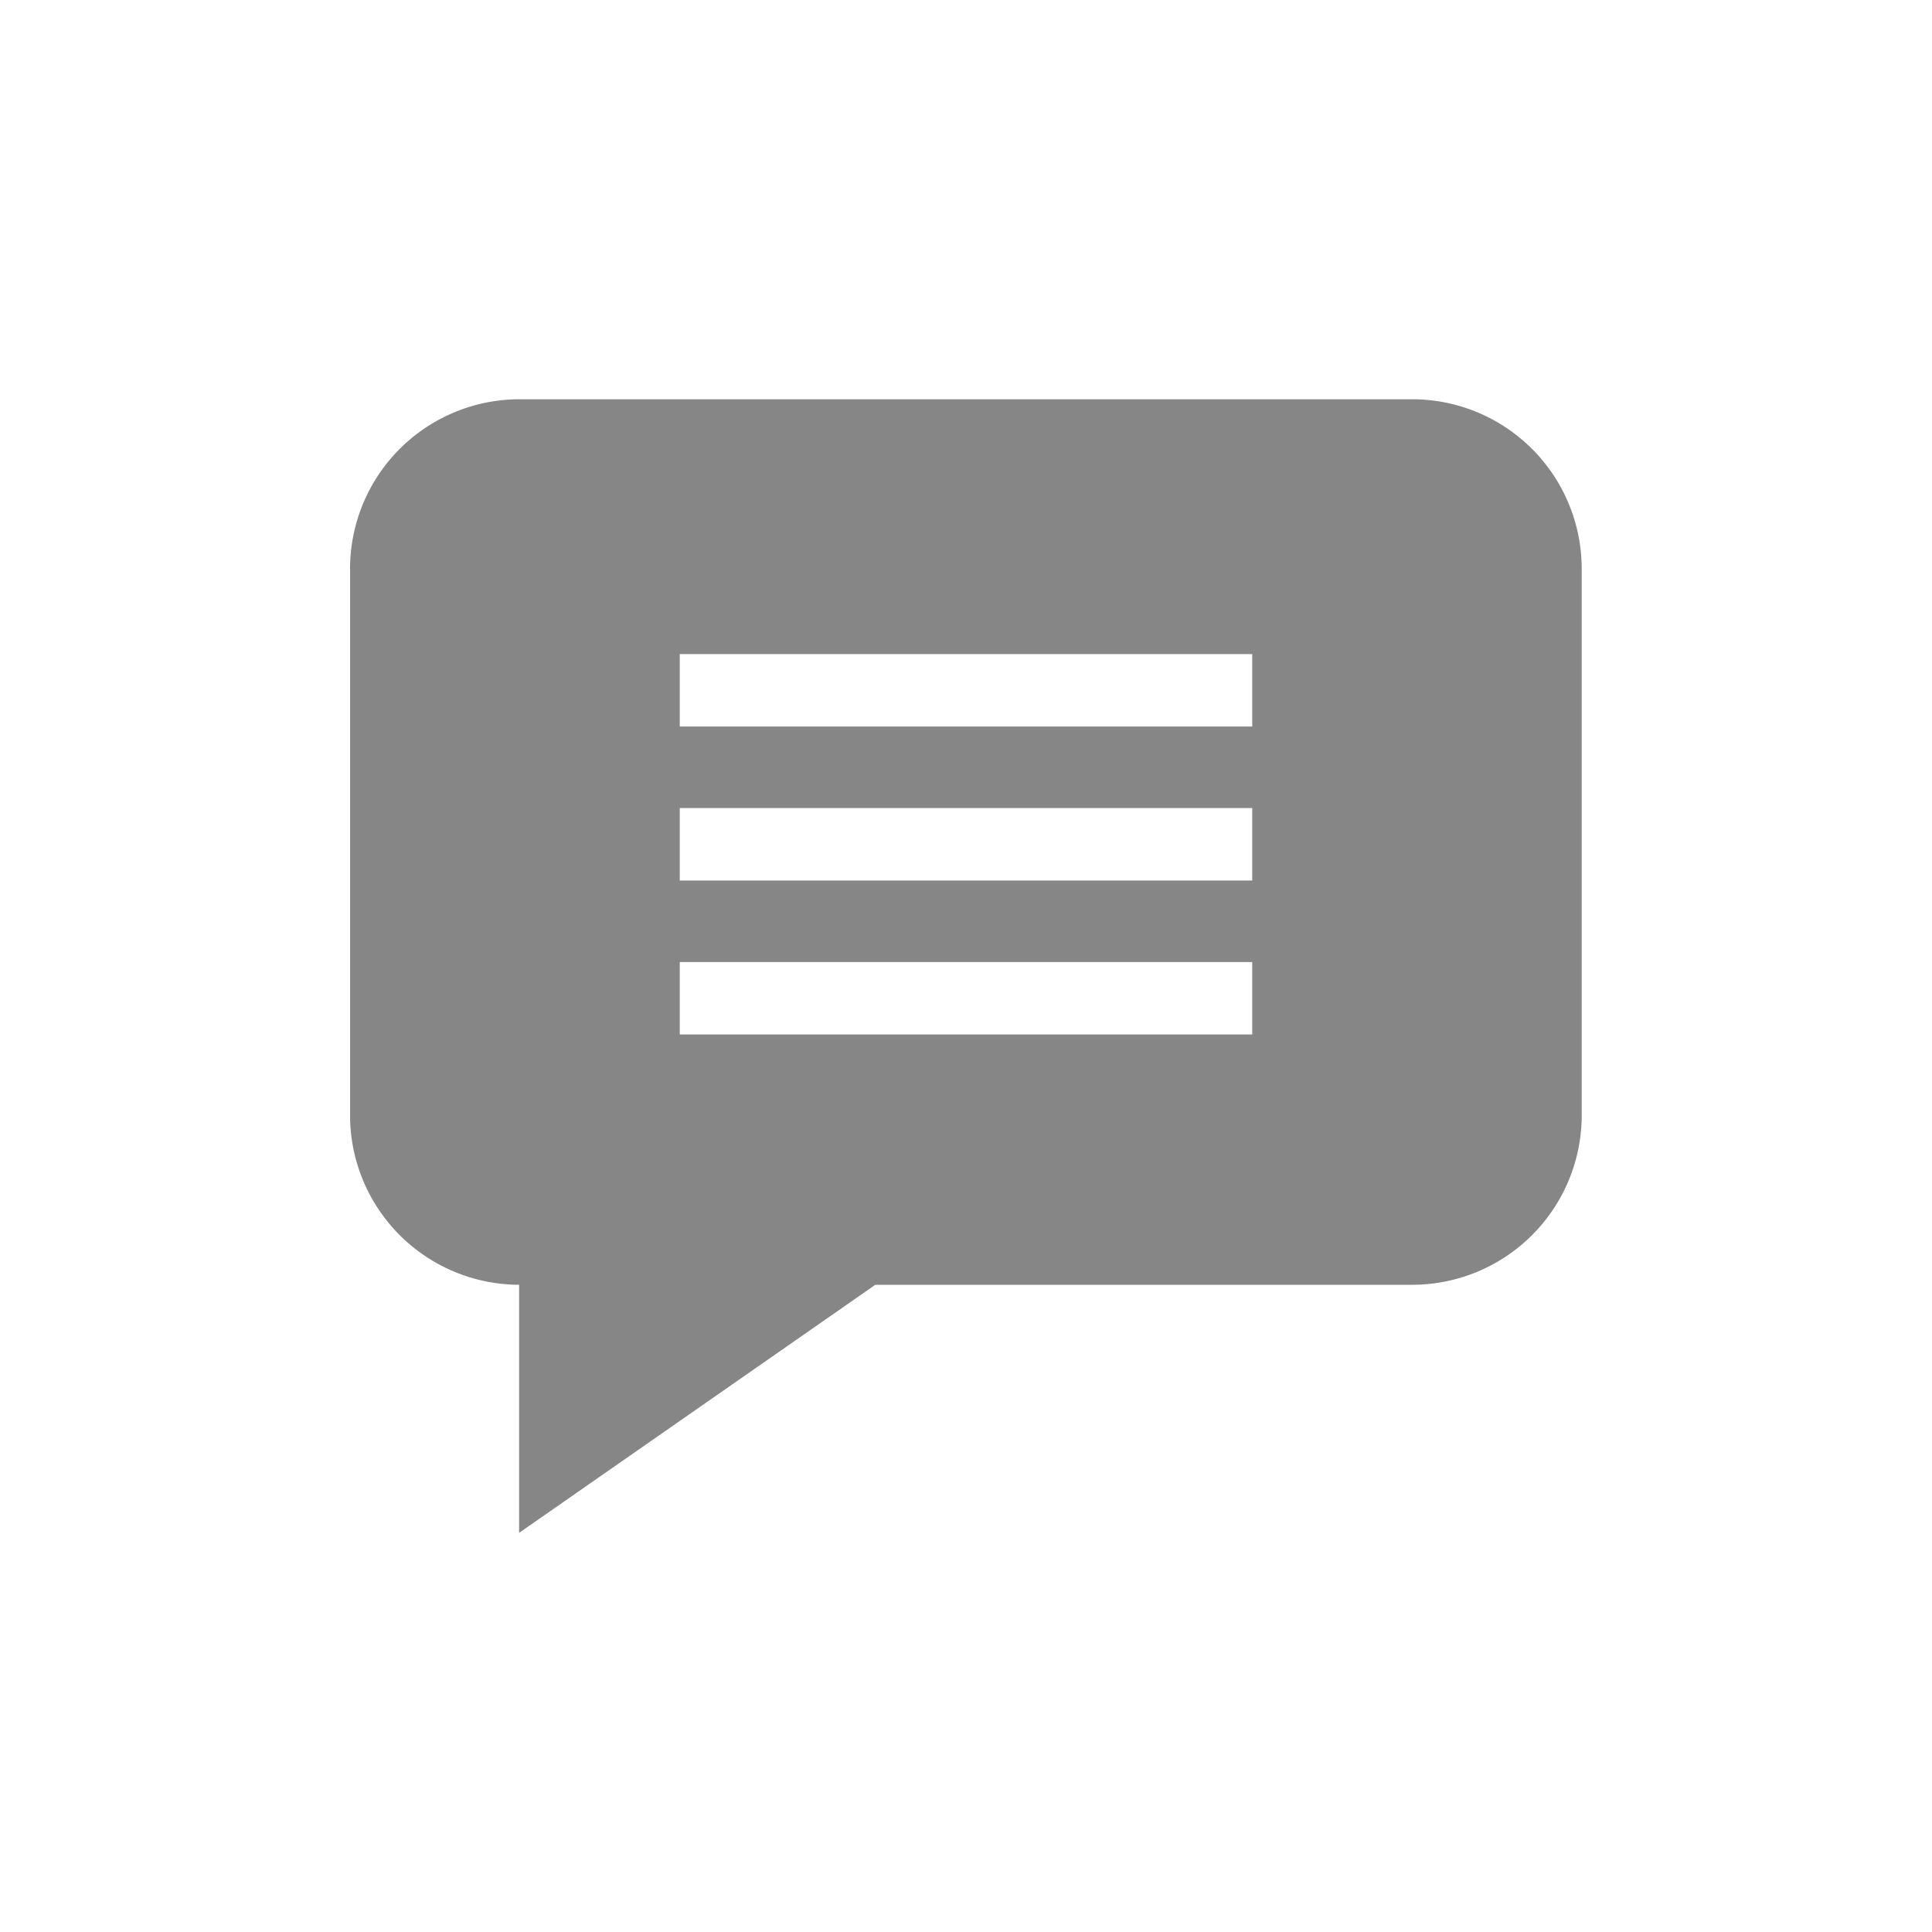 <svg xmlns="http://www.w3.org/2000/svg" xmlns:xlink="http://www.w3.org/1999/xlink" width="32" height="32" viewBox="0 0 32 32"><defs><style>.a{fill:#d6d6d6;}.b{clip-path:url(#a);}.c{fill:#868686;}</style><clipPath id="a"><rect class="a" width="32" height="32" rx="5" transform="translate(131 212)"/></clipPath></defs><g transform="translate(-131 -212)"><g class="b"><path class="c" d="M17.6-.067H2.805A2.808,2.808,0,0,0,0,2.739v9.053A2.808,2.808,0,0,0,2.8,14.6v4.109L8.7,14.6h8.9A2.808,2.808,0,0,0,20.4,11.792V2.739A2.808,2.808,0,0,0,17.6-.067ZM14.943,10.454H5.461v-1.2h9.482Zm0-2.55H5.461v-1.2h9.482Zm0-2.55H5.461v-1.2h9.482Zm0,0" transform="translate(136.798 218.68)"/></g></g></svg>